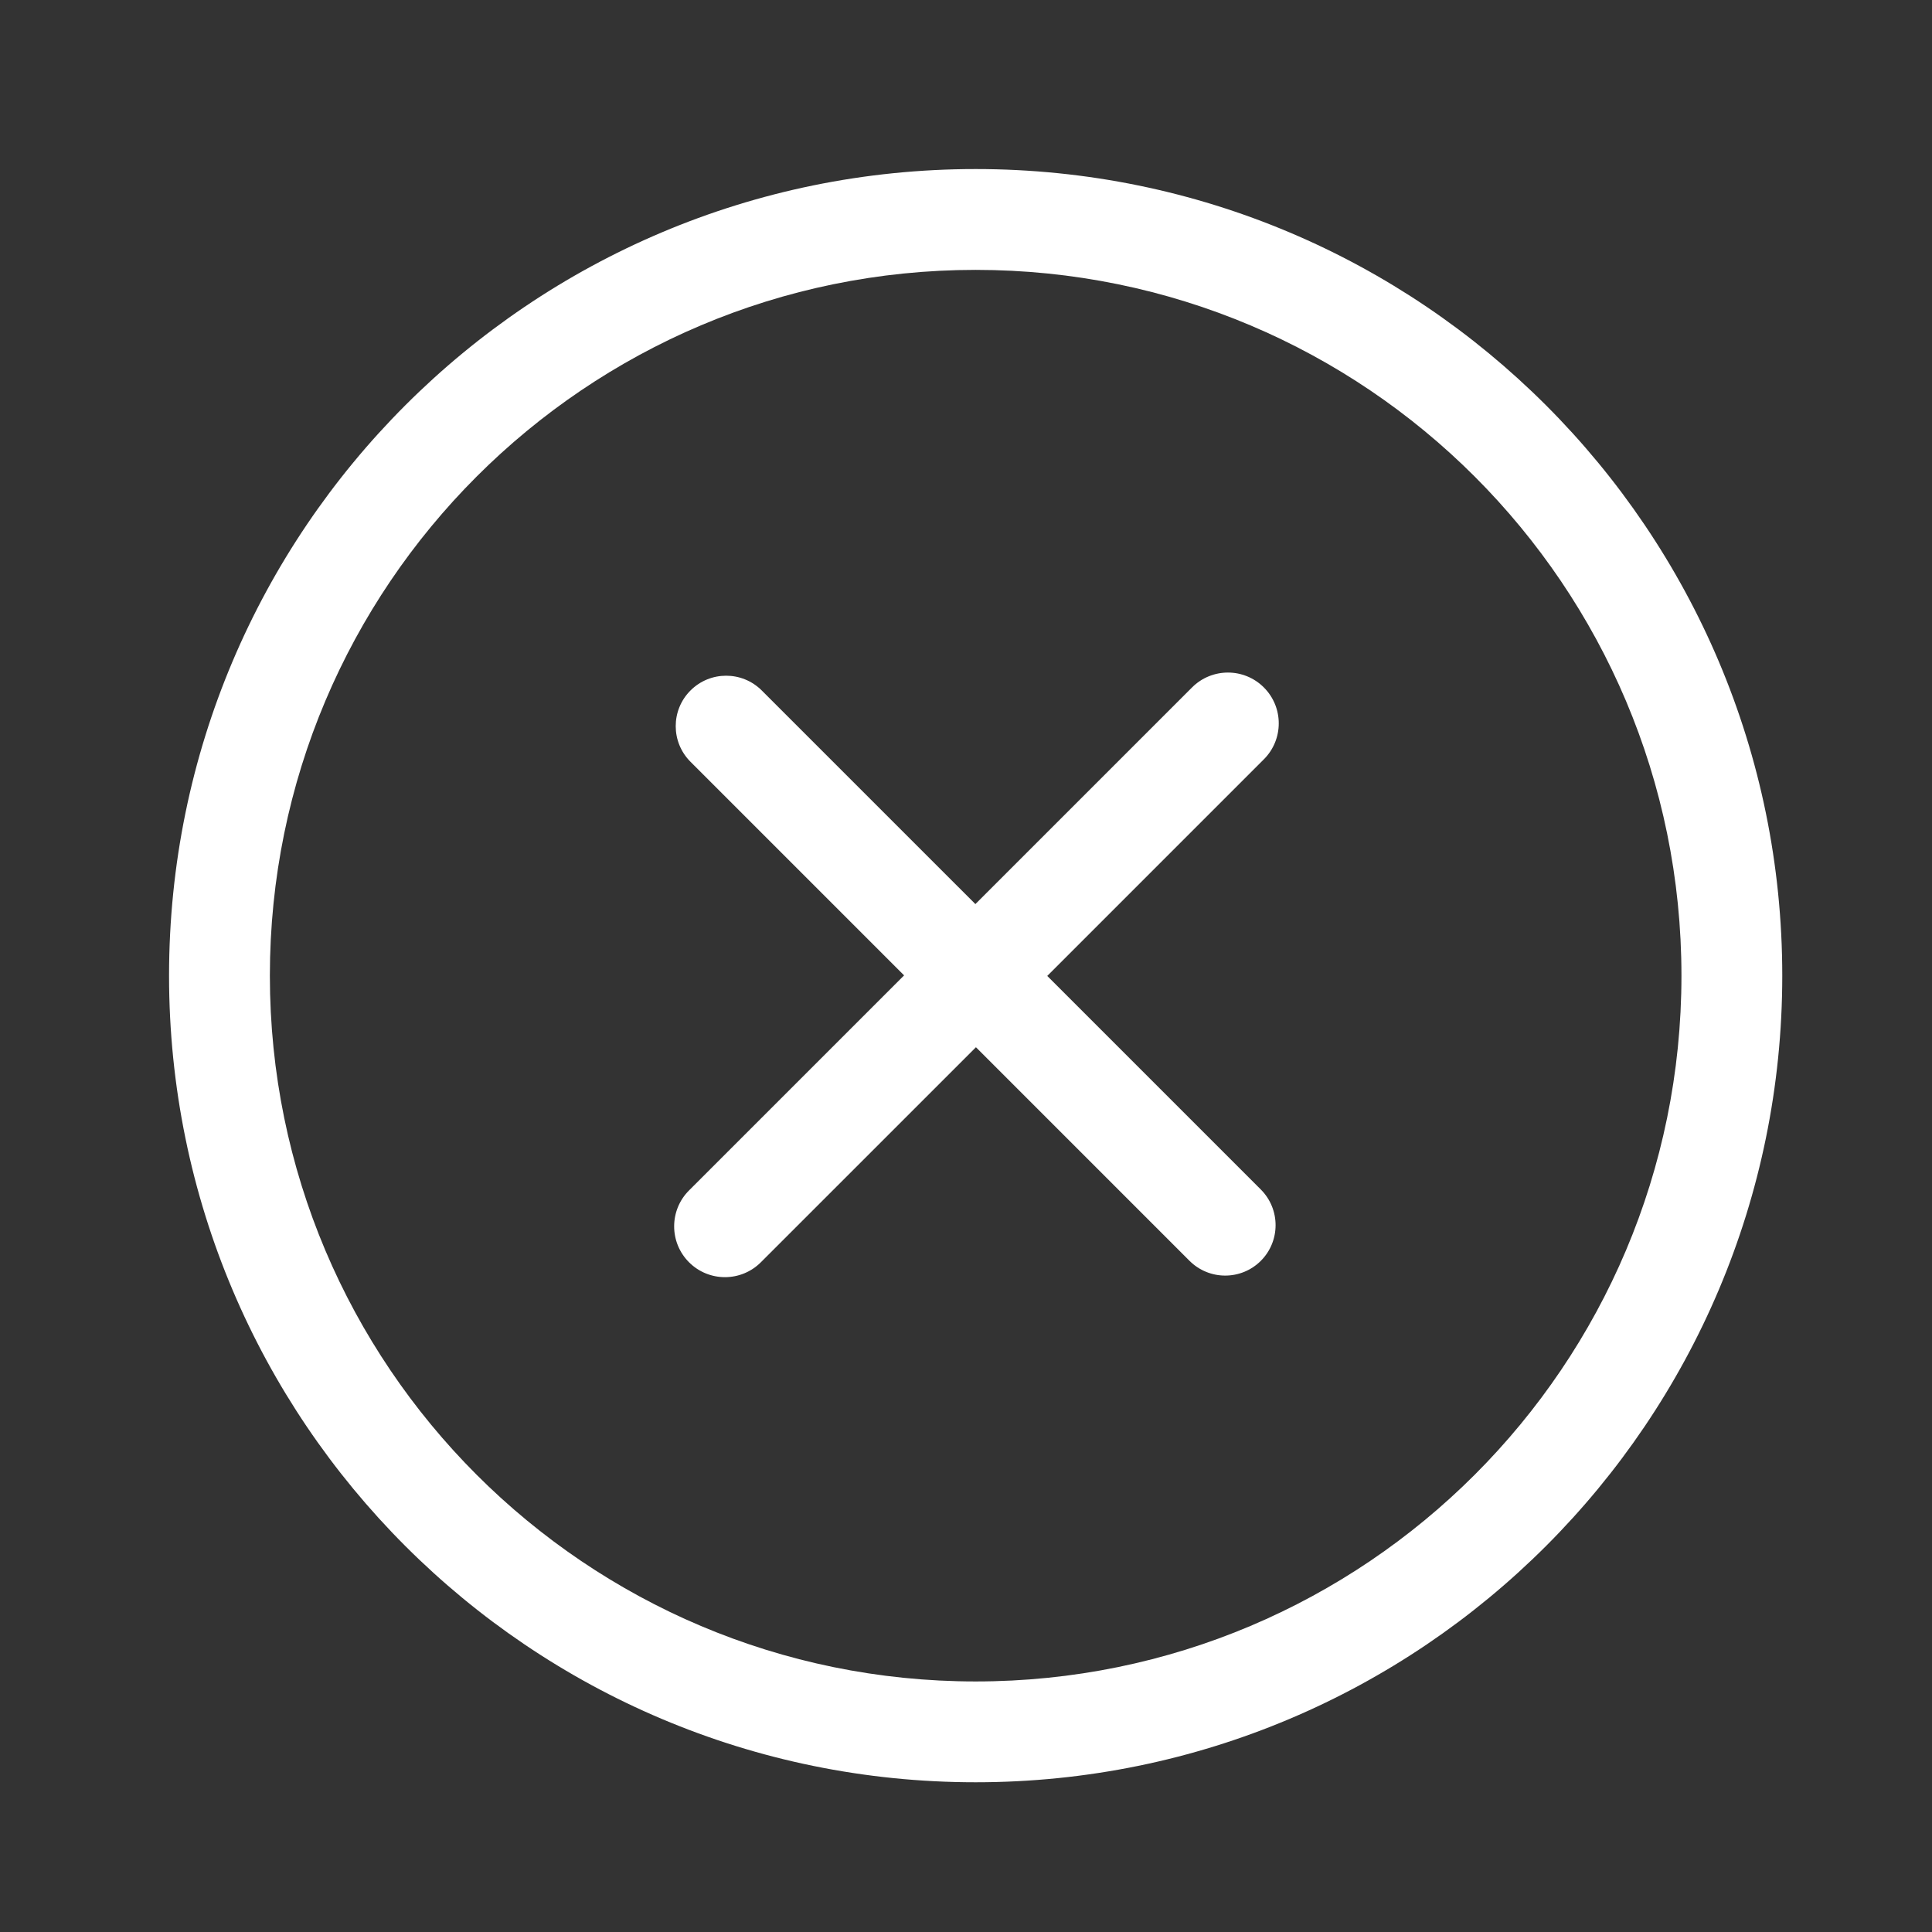 <svg t="1635678464550" class="icon" viewBox="0 0 1024 1024" version="1.1" xmlns="http://www.w3.org/2000/svg" p-id="3370" width="16" height="16"><rect x="0" y="0" width="1024" height="1024" fill="#333333" stroke="none"/><path d="M517.12 944.64c-236.114 0-427.52-191.406-427.52-427.52 0-236.114 191.406-427.52 427.52-427.52 236.114 0 427.52 191.406 427.52 427.52C944.64 753.234 753.234 944.64 517.12 944.64zM517.12 143.043c-206.597 0-374.083 167.485-374.083 374.083S310.523 891.203 517.12 891.203c206.602 0 374.083-167.485 374.083-374.083S723.722 143.043 517.12 143.043zM555.064 517.268l113.203 113.203c10.424 10.429 10.424 27.366 0 37.796-10.435 10.429-27.351 10.429-37.796 0l-113.203-113.208-113.992 113.971c-10.516 10.522-27.571 10.522-38.077 0-10.516-10.522-10.516-27.571 0-38.077l113.981-113.981L365.972 403.753c-10.435-10.429-10.435-27.351 0-37.78 10.435-10.44 27.346-10.44 37.791 0l113.213 113.208 114.821-114.821c10.516-10.522 27.571-10.522 38.083 0 10.516 10.511 10.516 27.571 0 38.083L555.064 517.268z" p-id="3371" fill="#fff"></path></svg>
